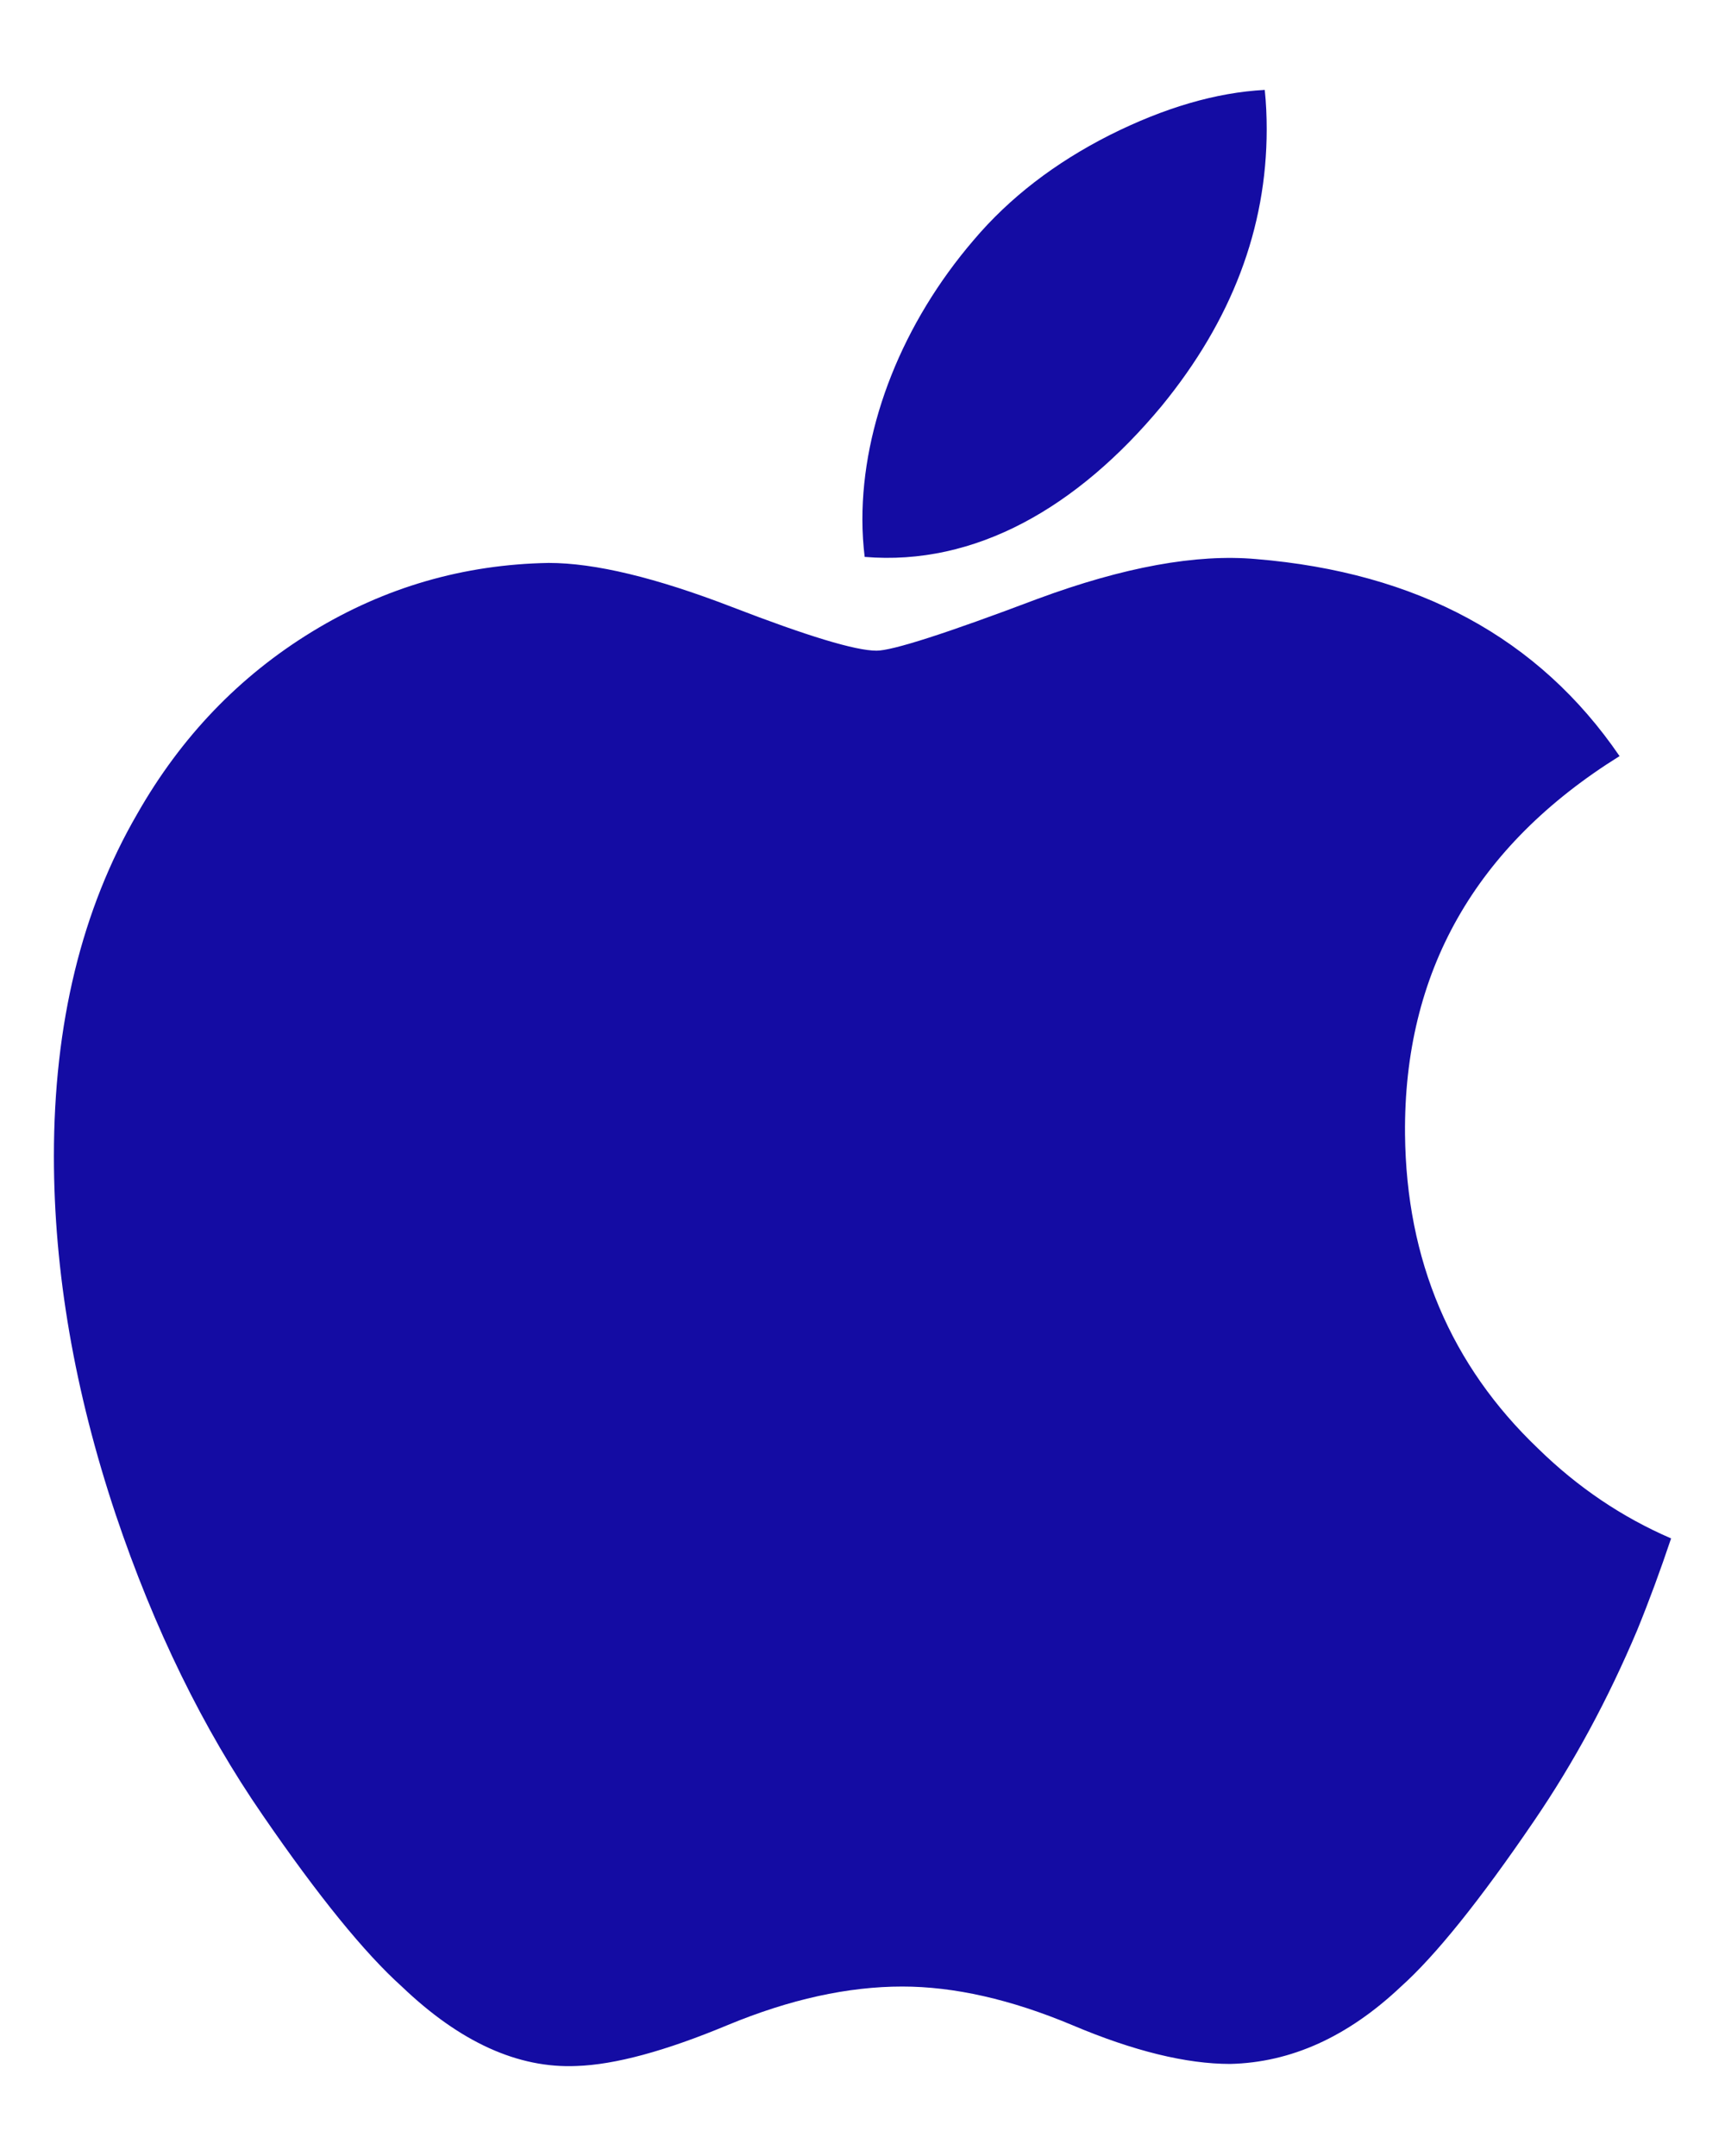 <svg width="16" height="20" viewBox="0 0 16 20" fill="none" 
  xmlns="http://www.w3.org/2000/svg">
  <path d="M15.186 15.121C14.916 15.761 14.598 16.351 14.228 16.893C13.725 17.632 13.312 18.144 12.995 18.428C12.502 18.894 11.975 19.133 11.41 19.146C11.004 19.146 10.515 19.027 9.946 18.786C9.374 18.546 8.849 18.428 8.369 18.428C7.866 18.428 7.326 18.546 6.748 18.786C6.17 19.027 5.704 19.153 5.348 19.165C4.806 19.189 4.266 18.944 3.727 18.428C3.383 18.119 2.952 17.589 2.437 16.839C1.884 16.038 1.429 15.108 1.073 14.049C0.691 12.905 0.5 11.797 0.5 10.725C0.5 9.496 0.758 8.436 1.274 7.548C1.68 6.835 2.22 6.272 2.896 5.859C3.572 5.446 4.303 5.236 5.089 5.222C5.519 5.222 6.084 5.359 6.785 5.629C7.484 5.899 7.933 6.036 8.13 6.036C8.277 6.036 8.776 5.876 9.622 5.556C10.422 5.26 11.097 5.137 11.649 5.186C13.148 5.31 14.273 5.918 15.022 7.014C13.682 7.849 13.019 9.02 13.032 10.522C13.044 11.692 13.457 12.665 14.267 13.438C14.634 13.797 15.044 14.074 15.5 14.271C15.401 14.566 15.297 14.849 15.186 15.121ZM11.749 1.2C11.749 2.117 11.424 2.973 10.775 3.766C9.993 4.708 9.046 5.252 8.02 5.166C8.007 5.056 7.999 4.94 7.999 4.819C7.999 3.939 8.371 2.997 9.032 2.226C9.362 1.836 9.782 1.512 10.291 1.254C10.799 0.999 11.279 0.858 11.731 0.834C11.744 0.956 11.749 1.079 11.749 1.2V1.2Z" fill="#140CA3"/>
</svg>
